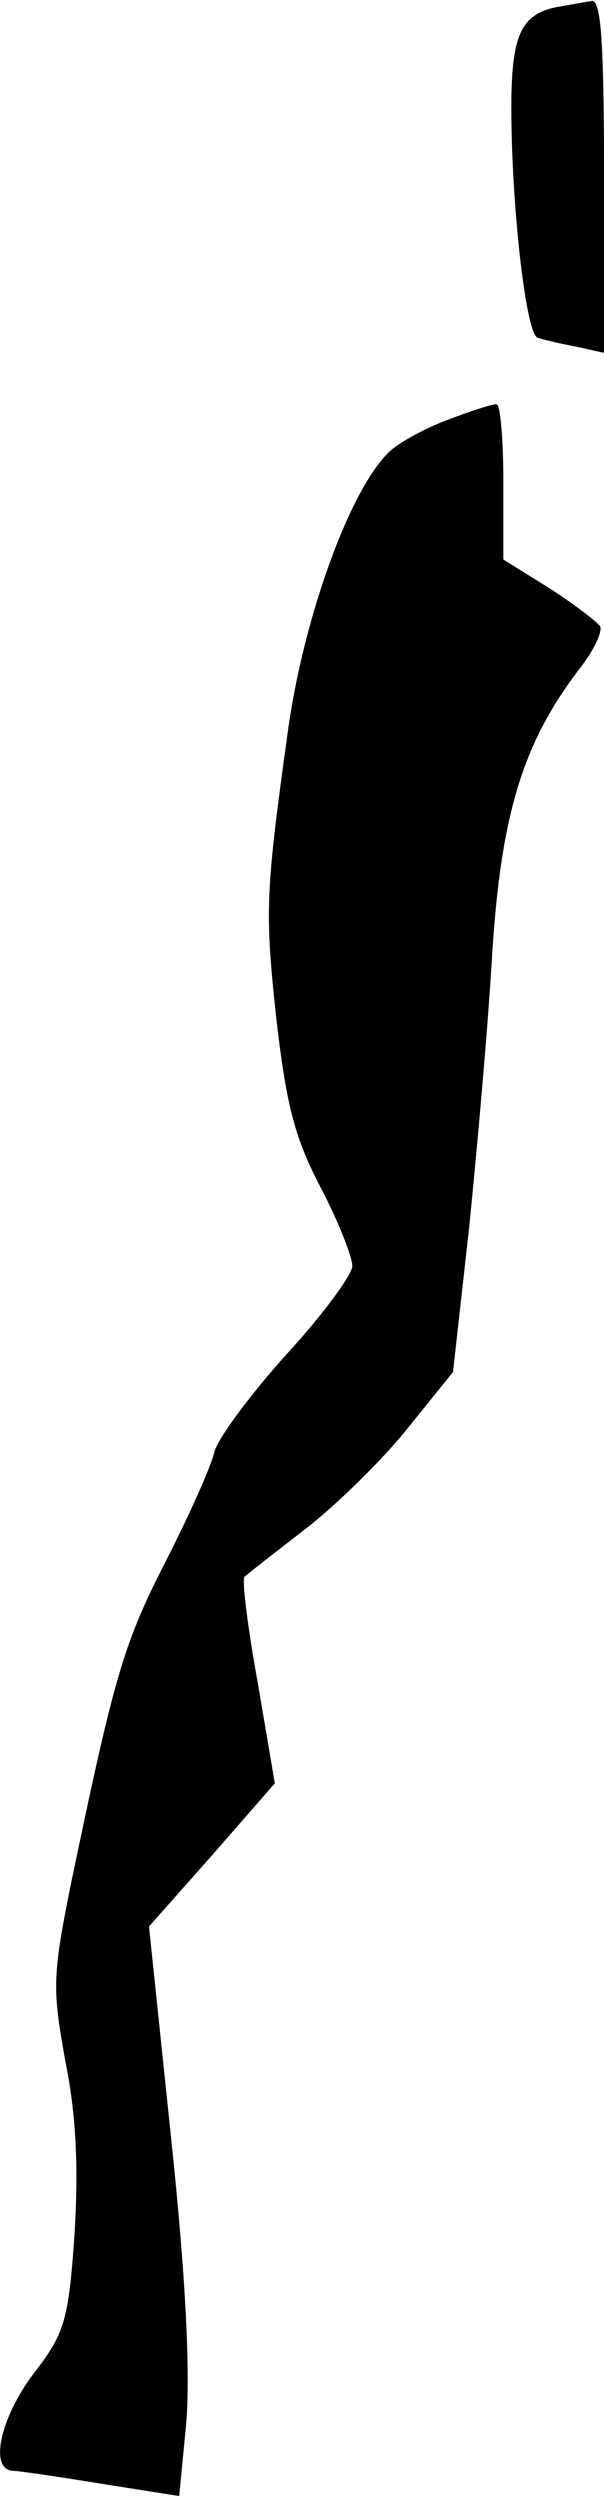 <?xml version="1.0" standalone="no"?>
<!DOCTYPE svg PUBLIC "-//W3C//DTD SVG 20010904//EN"
 "http://www.w3.org/TR/2001/REC-SVG-20010904/DTD/svg10.dtd">
<svg version="1.0" xmlns="http://www.w3.org/2000/svg"
 width="60pt" height="248pt" viewBox="0 0 60 248"
 preserveAspectRatio="xMidYMid meet">
<g transform="translate(0,248) scale(0.1,-0.1)"
fill="#000000" stroke="none">
<path fill="#000000" stroke="none" d="M553 2473 c-34 -7 -44 -26 -45 -90 -1
-98 14 -234 26 -238 6 -2 23 -6 39 -9 l27 -6 0 175 c0 134 -3 175 -12 174 -7
-1 -23 -4 -35 -6z"/>
<path fill="#000000" stroke="none" d="M446 2064 c-22 -8 -48 -22 -58 -31 -39
-35 -86 -163 -102 -278 -22 -159 -23 -178 -12 -281 10 -88 18 -121 44 -171 18
-34 32 -70 32 -79 0 -8 -29 -48 -65 -87 -36 -40 -68 -83 -72 -97 -3 -14 -25
-63 -49 -110 -42 -82 -51 -115 -94 -321 -18 -90 -18 -102 -5 -174 11 -55 13
-106 9 -172 -6 -86 -10 -98 -41 -138 -33 -44 -44 -95 -20 -96 6 0 46 -6 89
-13 l76 -12 7 72 c4 50 0 141 -15 283 l-22 210 63 71 62 71 -17 100 c-10 55
-16 103 -13 105 2 2 29 23 60 47 30 23 76 68 101 99 l46 57 16 143 c8 79 19
202 23 273 9 139 31 209 87 282 14 18 23 37 20 42 -4 5 -26 22 -51 38 l-45 28
0 78 c0 42 -3 77 -7 76 -5 0 -26 -7 -47 -15z"/>
</g>
</svg>
